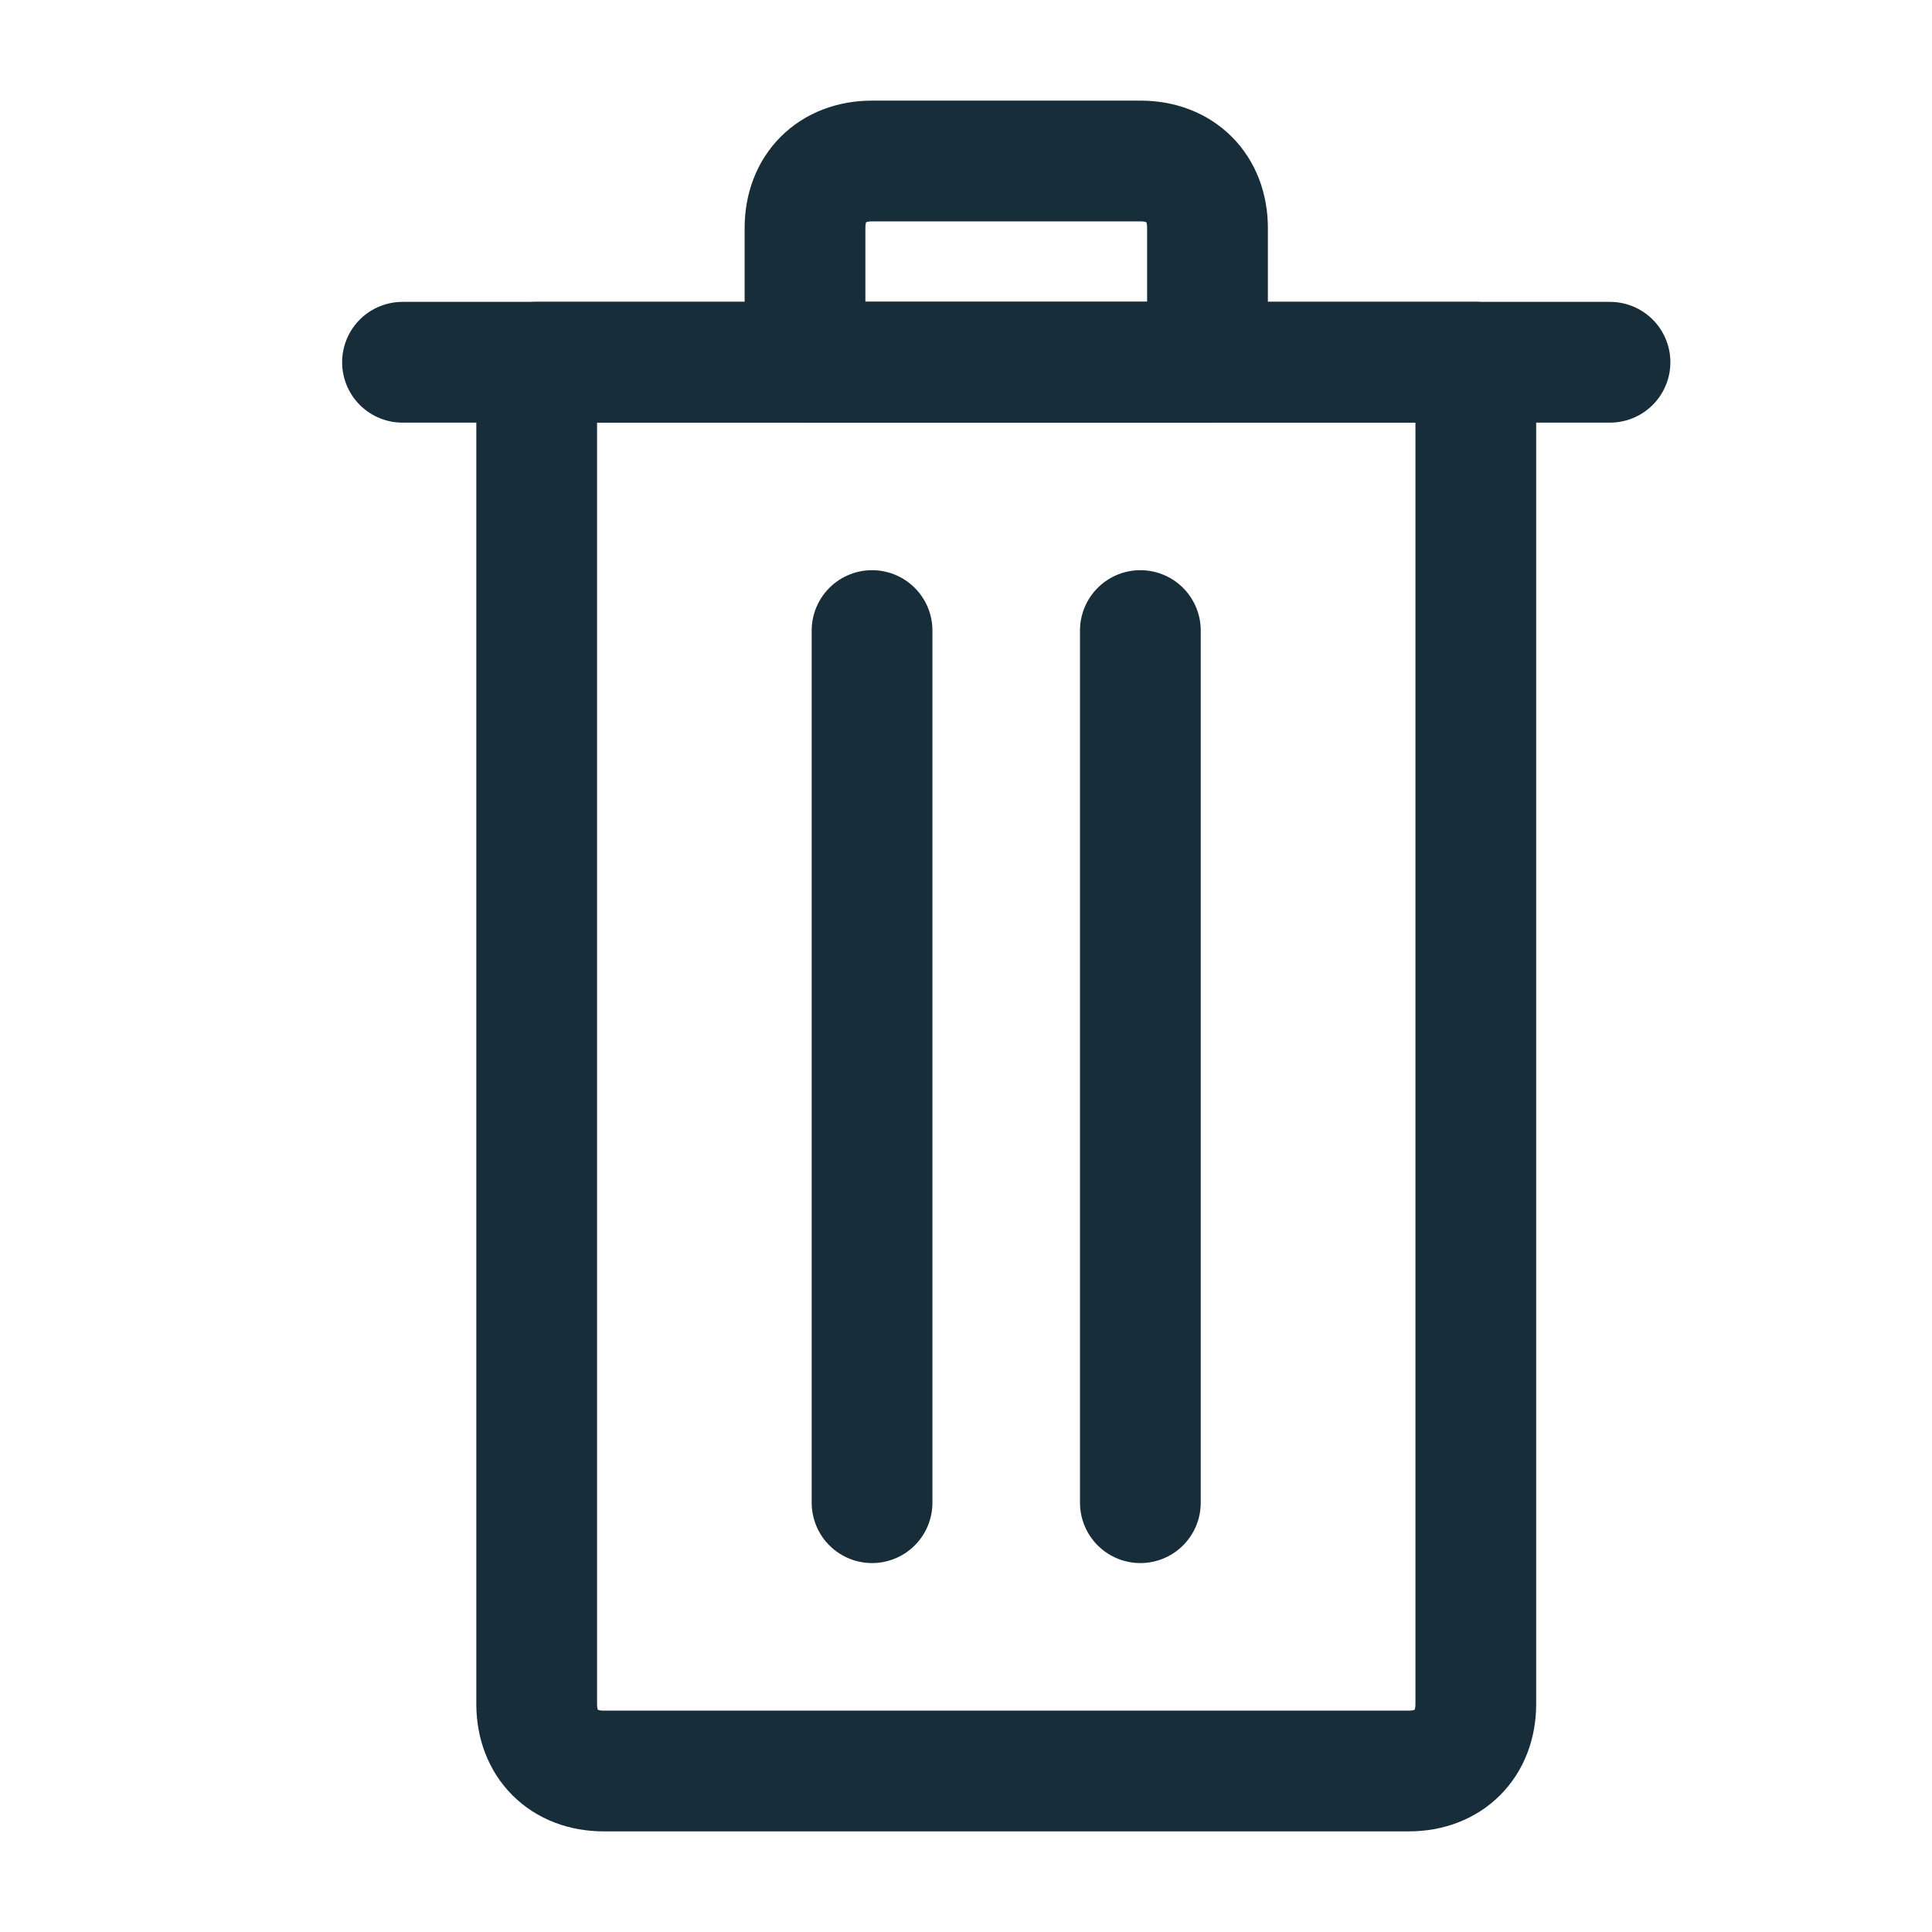 <svg width="24" height="24" viewBox="0 0 24 24" fill="none" xmlns="http://www.w3.org/2000/svg">
<path d="M20 4.5H5" stroke="#172D3A" stroke-width="1.5" stroke-miterlimit="10" stroke-linecap="round" stroke-linejoin="round"/>
<path d="M15 4.5H10V2.833C10 2.333 10.333 2 10.833 2H14.167C14.667 2 15 2.333 15 2.833V4.5Z" stroke="#172D3A" stroke-width="1.5" stroke-miterlimit="10" stroke-linecap="round" stroke-linejoin="round"/>
<path d="M10.833 7.833V18.667" stroke="#172D3A" stroke-width="1.5" stroke-miterlimit="10" stroke-linecap="round" stroke-linejoin="round"/>
<path d="M14.166 7.833V18.667" stroke="#172D3A" stroke-width="1.5" stroke-miterlimit="10" stroke-linecap="round" stroke-linejoin="round"/>
<path d="M17.5 22H7.5C7 22 6.667 21.667 6.667 21.167V4.5H18.333V21.167C18.333 21.667 18 22 17.5 22Z" stroke="#172D3A" stroke-width="1.5" stroke-miterlimit="10" stroke-linecap="round" stroke-linejoin="round"/>
</svg>
